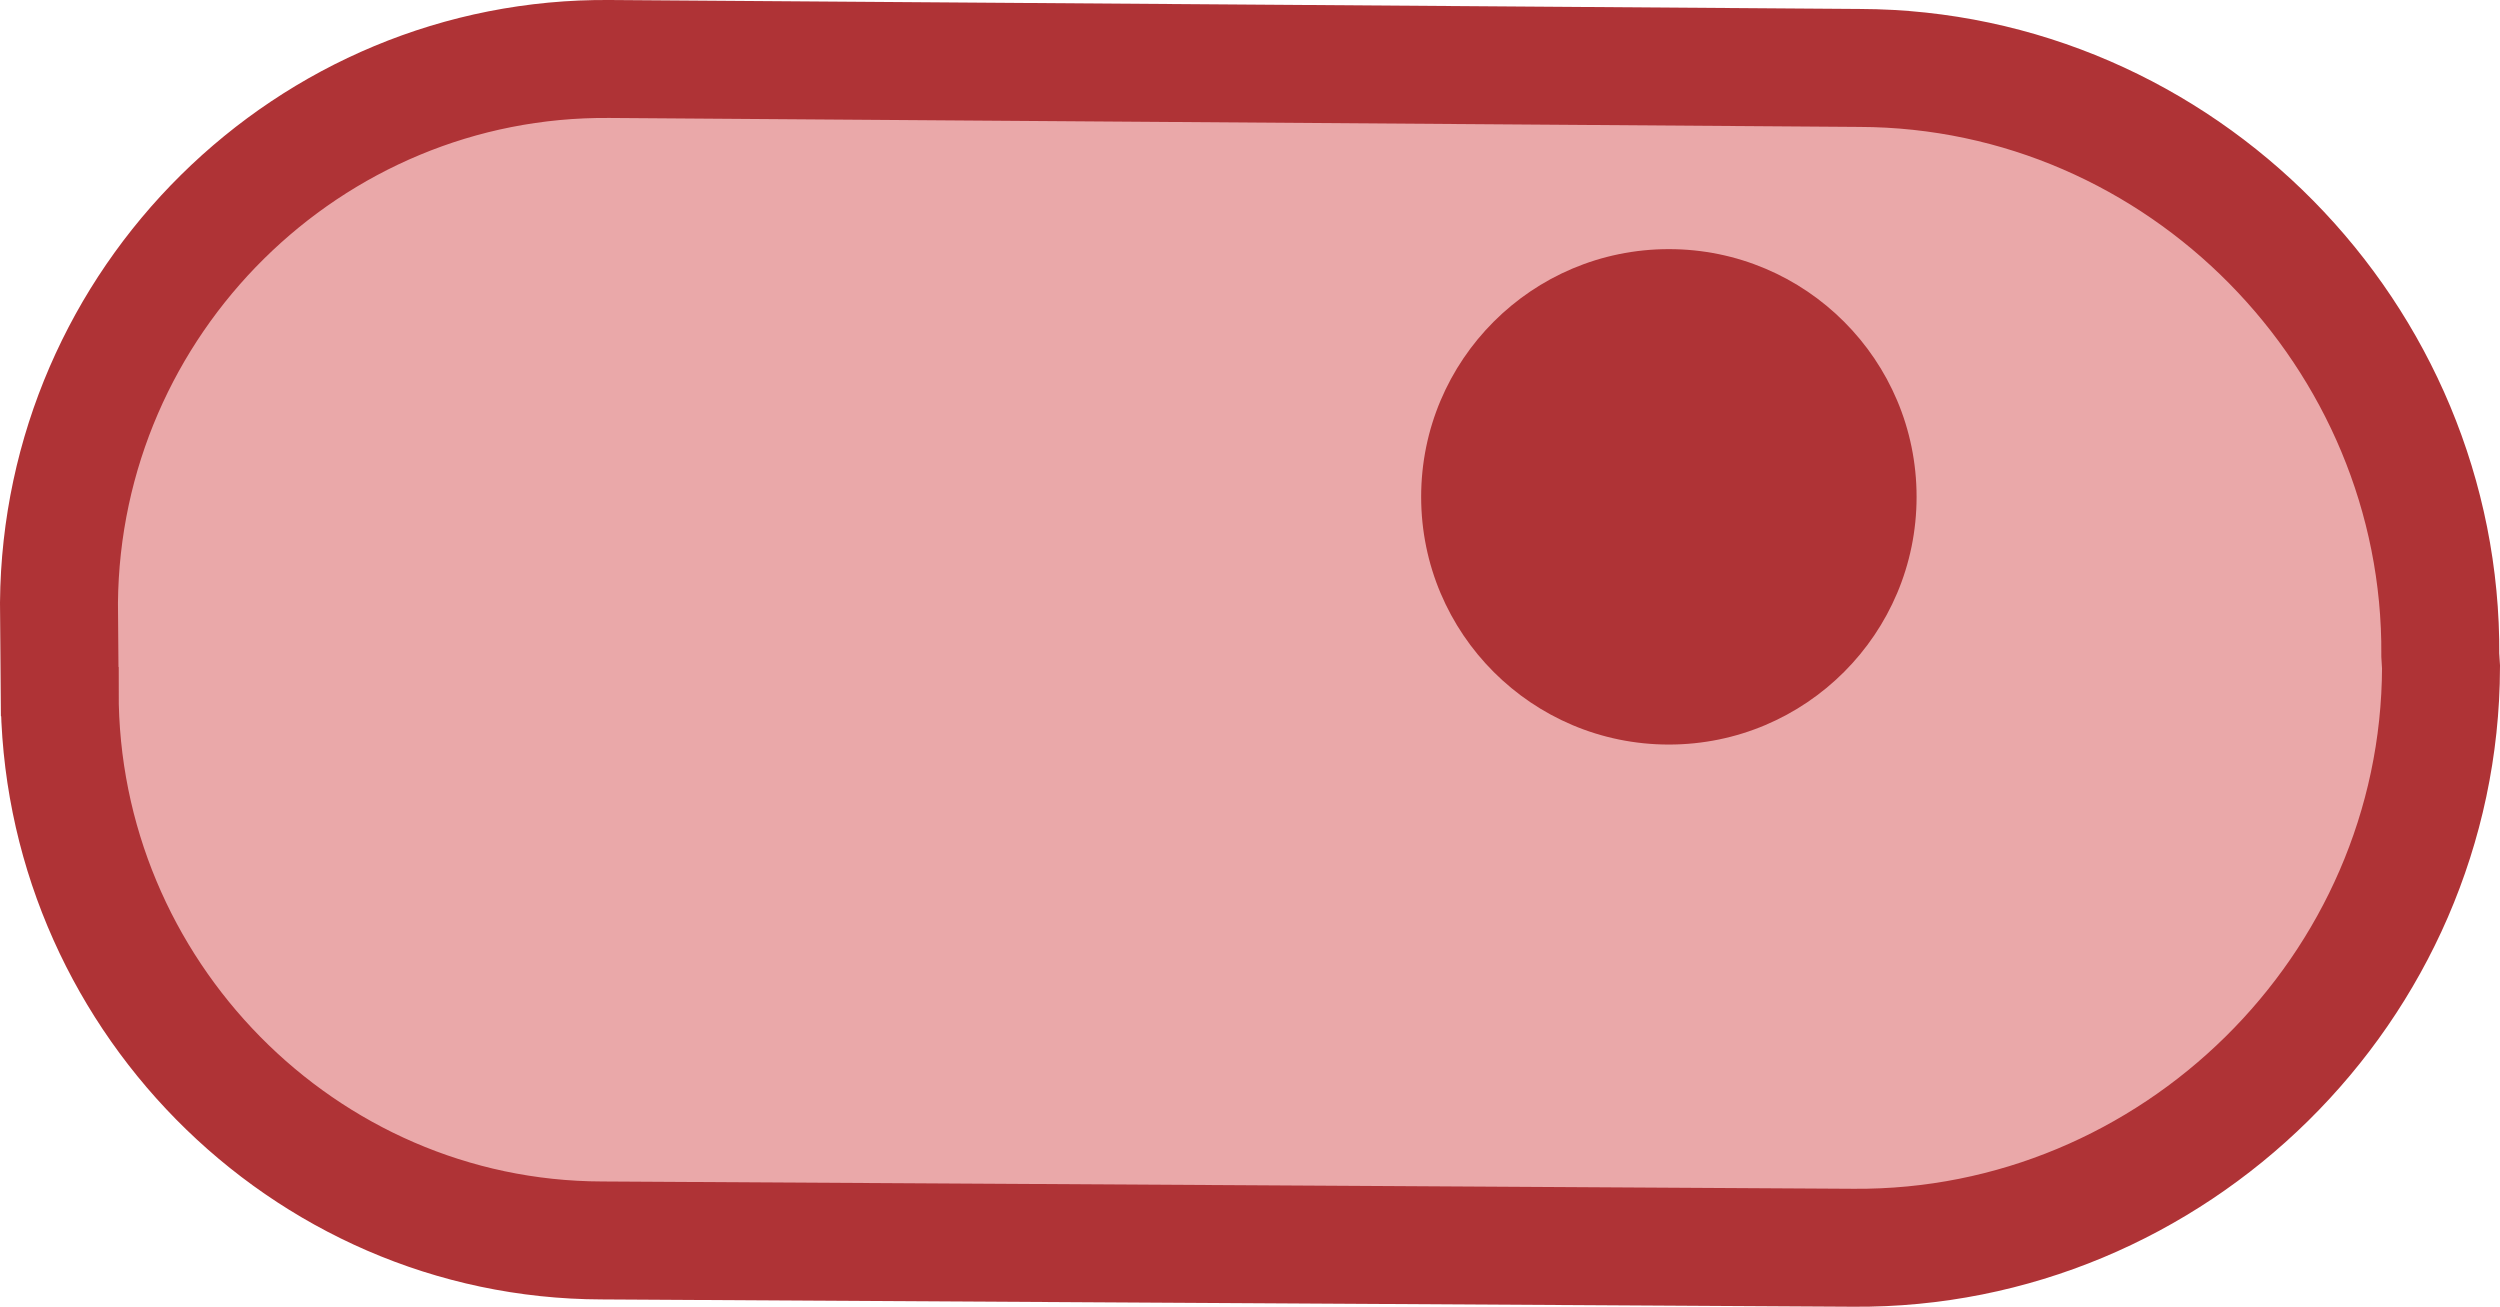 <?xml version="1.0" encoding="UTF-8"?><svg id="Layer_2" xmlns="http://www.w3.org/2000/svg" viewBox="0 0 105.97 55.39"><defs><style>.cls-1{fill:#eaa8a9;stroke:#af3336;stroke-miterlimit:10;stroke-width:5px;}.cls-2{fill:#af3336;}</style></defs><g id="Layer_3"><g id="Red_Bacteria"><path id="Body" class="cls-1" d="M2.53,29.31l-.03-3.76C2.61,12.78,13.08,2.39,25.85,2.5l52.98.38c13.62.04,24.71,11.36,24.61,24.9l.03.5c-.04,13.62-11.36,24.71-24.9,24.61l-53.06-.31c-12.7-.03-23.01-10.57-22.98-23.27Z"/><circle class="cls-2" cx="70.74" cy="21.06" r="10.5"/></g></g></svg>